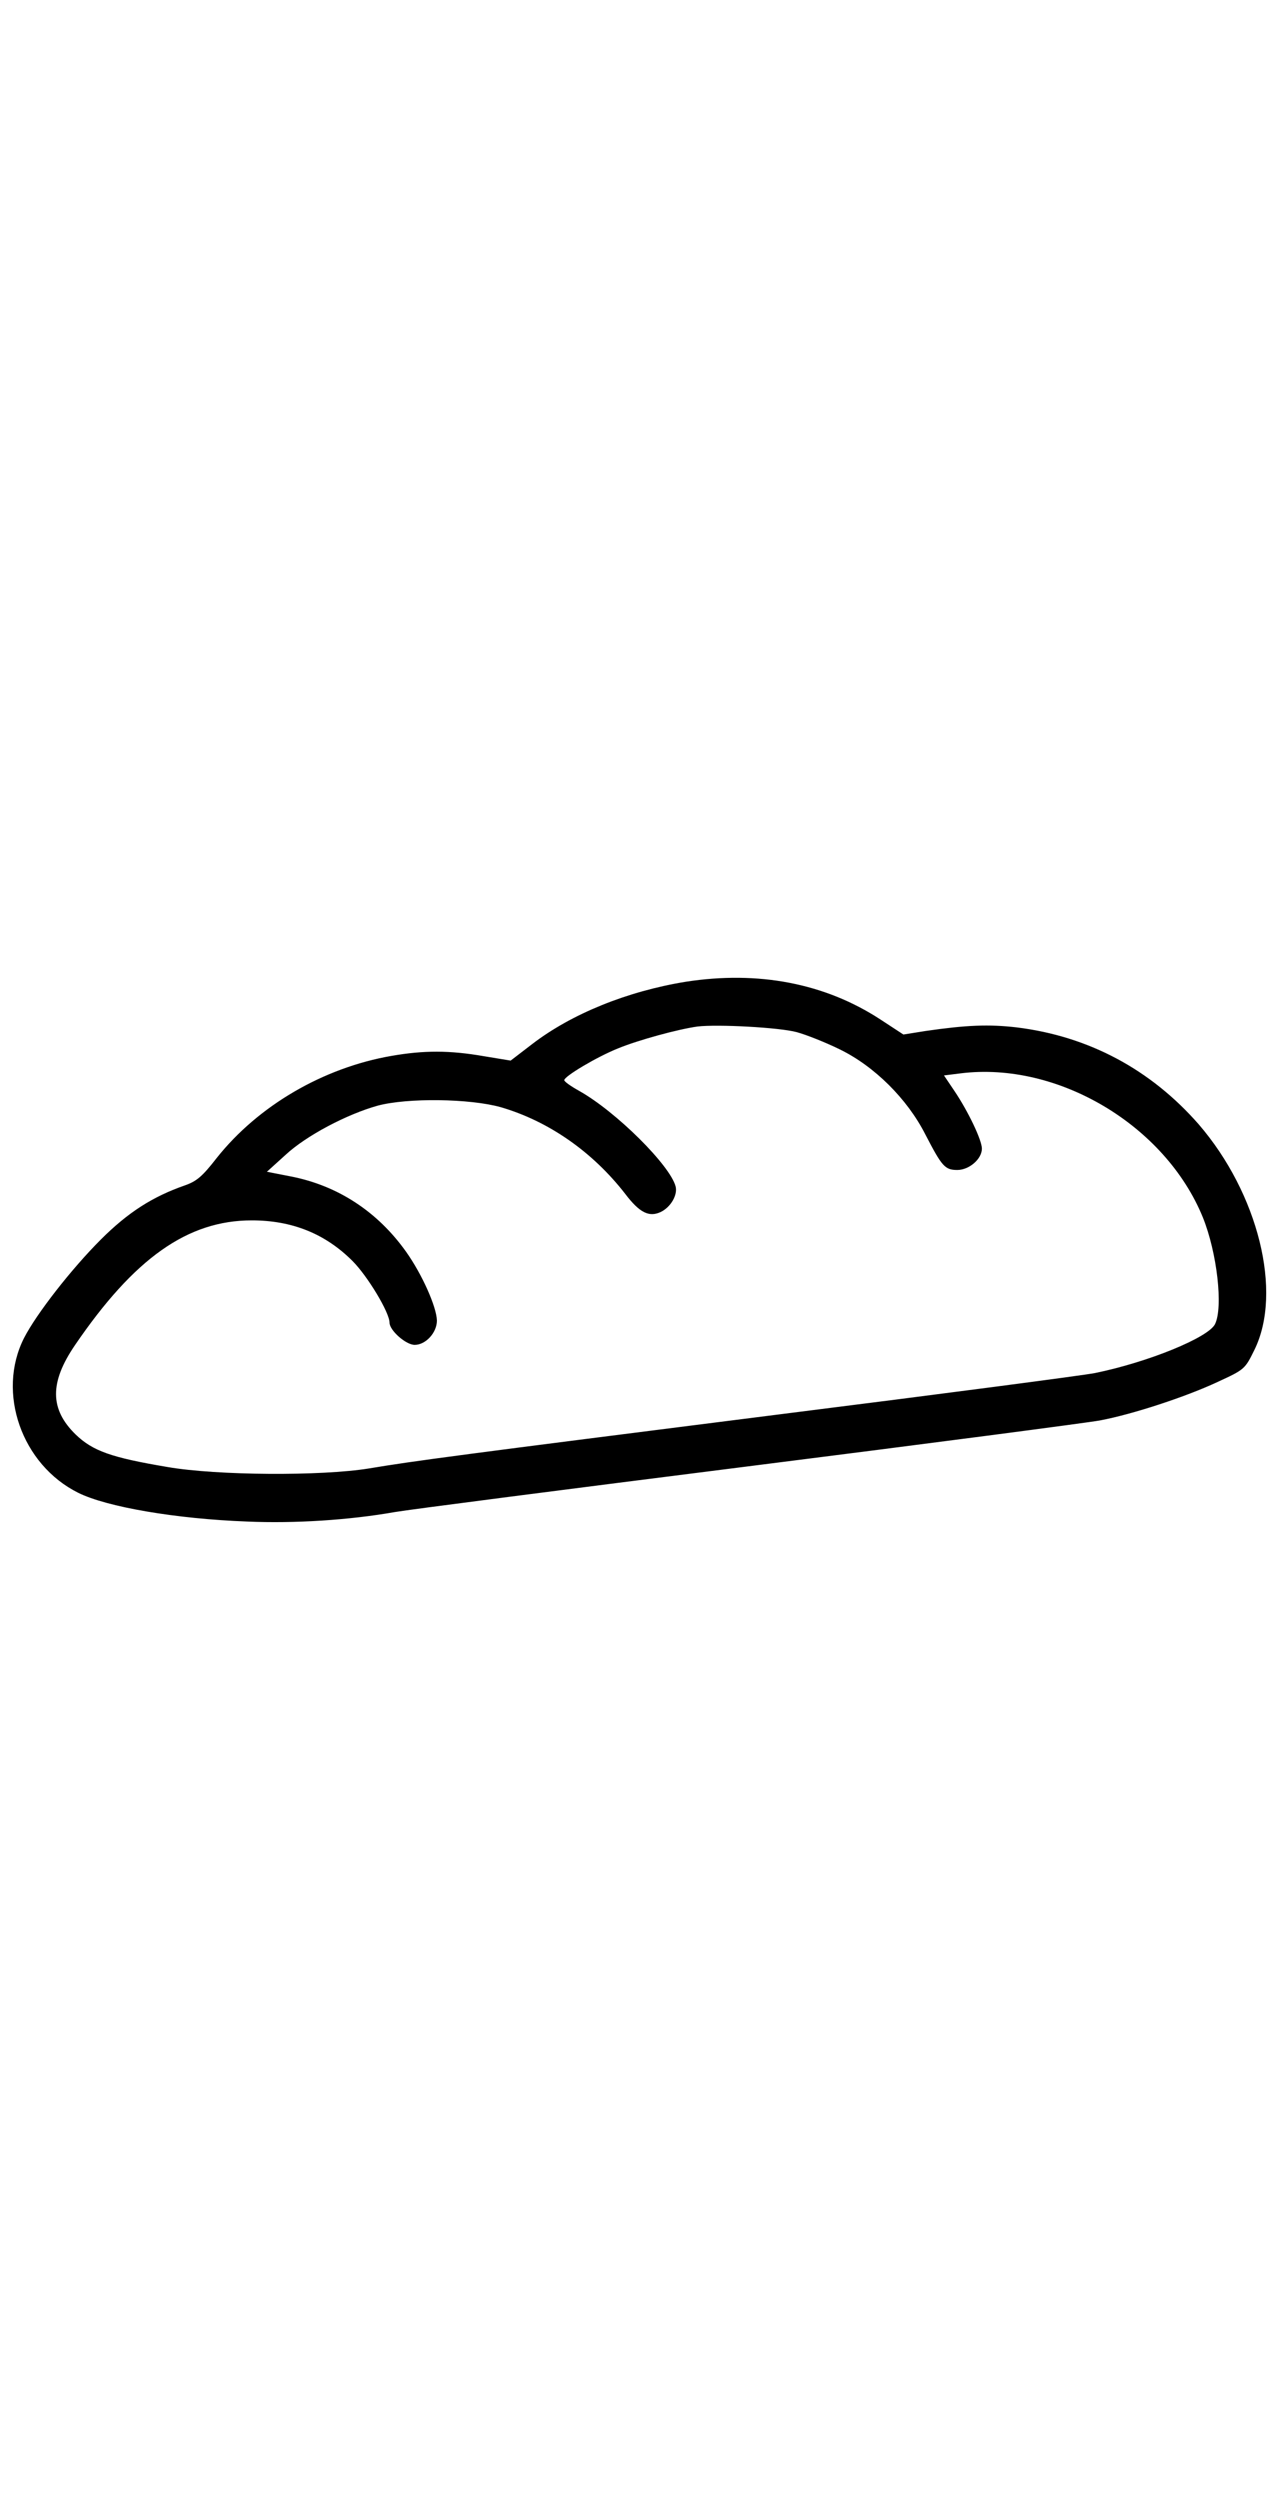 <?xml version="1.0" encoding="utf-8"?>
<!-- Svg Vector Icons : http://www.onlinewebfonts.com/icon -->
<!DOCTYPE svg PUBLIC "-//W3C//DTD SVG 1.1//EN" "http://www.w3.org/Graphics/SVG/1.1/DTD/svg11.dtd">
<svg version="1.1" xmlns="http://www.w3.org/2000/svg" xmlns:xlink="http://www.w3.org/1999/xlink" x="0px" y="0px" viewBox="0 0 1000 1000" enable-background="new 0 0 1000 1000" xml:space="preserve" heigth="512" width="512">
<g><g transform="translate(0,511) scale(0.1,-0.1)"><path d="M5361.2,2205.3c-456.2-74.1-891.6-250.1-1199.6-486.3l-169.1-129.7l-210.7,34.7c-266.3,46.3-467.8,46.3-720.2,2.3c-535-92.6-1042.1-389.1-1366.3-796.6c-113.5-145.9-157.5-182.9-250.1-215.4c-252.4-88-444.6-210.7-657.7-423.8c-229.3-229.3-502.5-579-599.8-768.9c-215.4-426.1-18.5-988.8,423.8-1208.9c224.6-111.2,764.2-203.8,1322.3-224.6c370.5-16.2,799,11.6,1153.3,74.1c104.2,18.5,1345.5,178.3,2758.2,356.6c1412.7,178.3,2651.7,340.4,2753.5,359c259.4,48.7,673.9,185.3,921.7,301.1c210.8,97.3,213.1,99.6,287.2,250.1c222.3,451.6,30.1,1222.8-435.4,1762.4c-375.2,428.4-859.2,687.8-1421.9,757.3c-217.7,25.5-393.7,18.5-713.3-27.8l-173.7-27.8l-180.6,118.1C6449.7,2193.8,5928.6,2293.3,5361.2,2205.3z M6229.7,1811.6c76.4-20.8,226.9-81.1,335.8-134.3c271-132,528-386.7,669.3-664.6c129.7-250.1,152.8-277.9,250.1-277.9c92.6,0,192.2,85.7,192.2,166.7c0,67.2-108.8,294.1-215.4,451.6l-81.1,120.4l129.7,16.2c759.6,95,1600.3-405.3,1894.4-1125.5c111.2-275.6,159.8-701.7,95-833.7c-50.9-104.2-518.8-296.4-937.9-382.1c-92.6-18.5-1206.6-164.4-2477.9-324.2c-2524.3-319.6-2839.2-361.3-3200.5-421.5c-370.5-60.2-1188-55.6-1574.8,11.6c-440,74.1-583.6,125.1-717.9,254.7c-201.5,196.8-203.8,405.3-4.6,697.1c463.2,678.5,880,975,1382.6,975c315,0,574.3-104.2,787.4-317.3c118.1-118.1,289.5-402.9,289.5-481.7c0-60.2,127.4-173.7,196.8-173.7c85.7,0,173.7,95,173.7,189.9c-2.3,106.5-115.8,361.3-240.8,537.3c-222.3,312.6-532.6,516.4-898.6,588.2l-189.9,37.1l145.9,132c162.1,150.5,479.4,317.3,720.2,384.4c233.9,62.5,720.2,55.6,961.1-11.6c375.2-108.8,720.2-349.7,975-678.5c111.2-145.9,185.3-182.9,275.6-141.3c78.7,37.1,134.3,132,118.1,199.2c-41.7,164.4-465.5,585.9-755,748c-62.5,34.7-115.8,71.8-115.8,83.4c0,30.1,252.4,180.6,419.2,247.8c157.5,64.8,470.1,150.5,623,171.4C5611.3,1874.2,6093,1848.7,6229.7,1811.6z"/></g></g>
</svg>